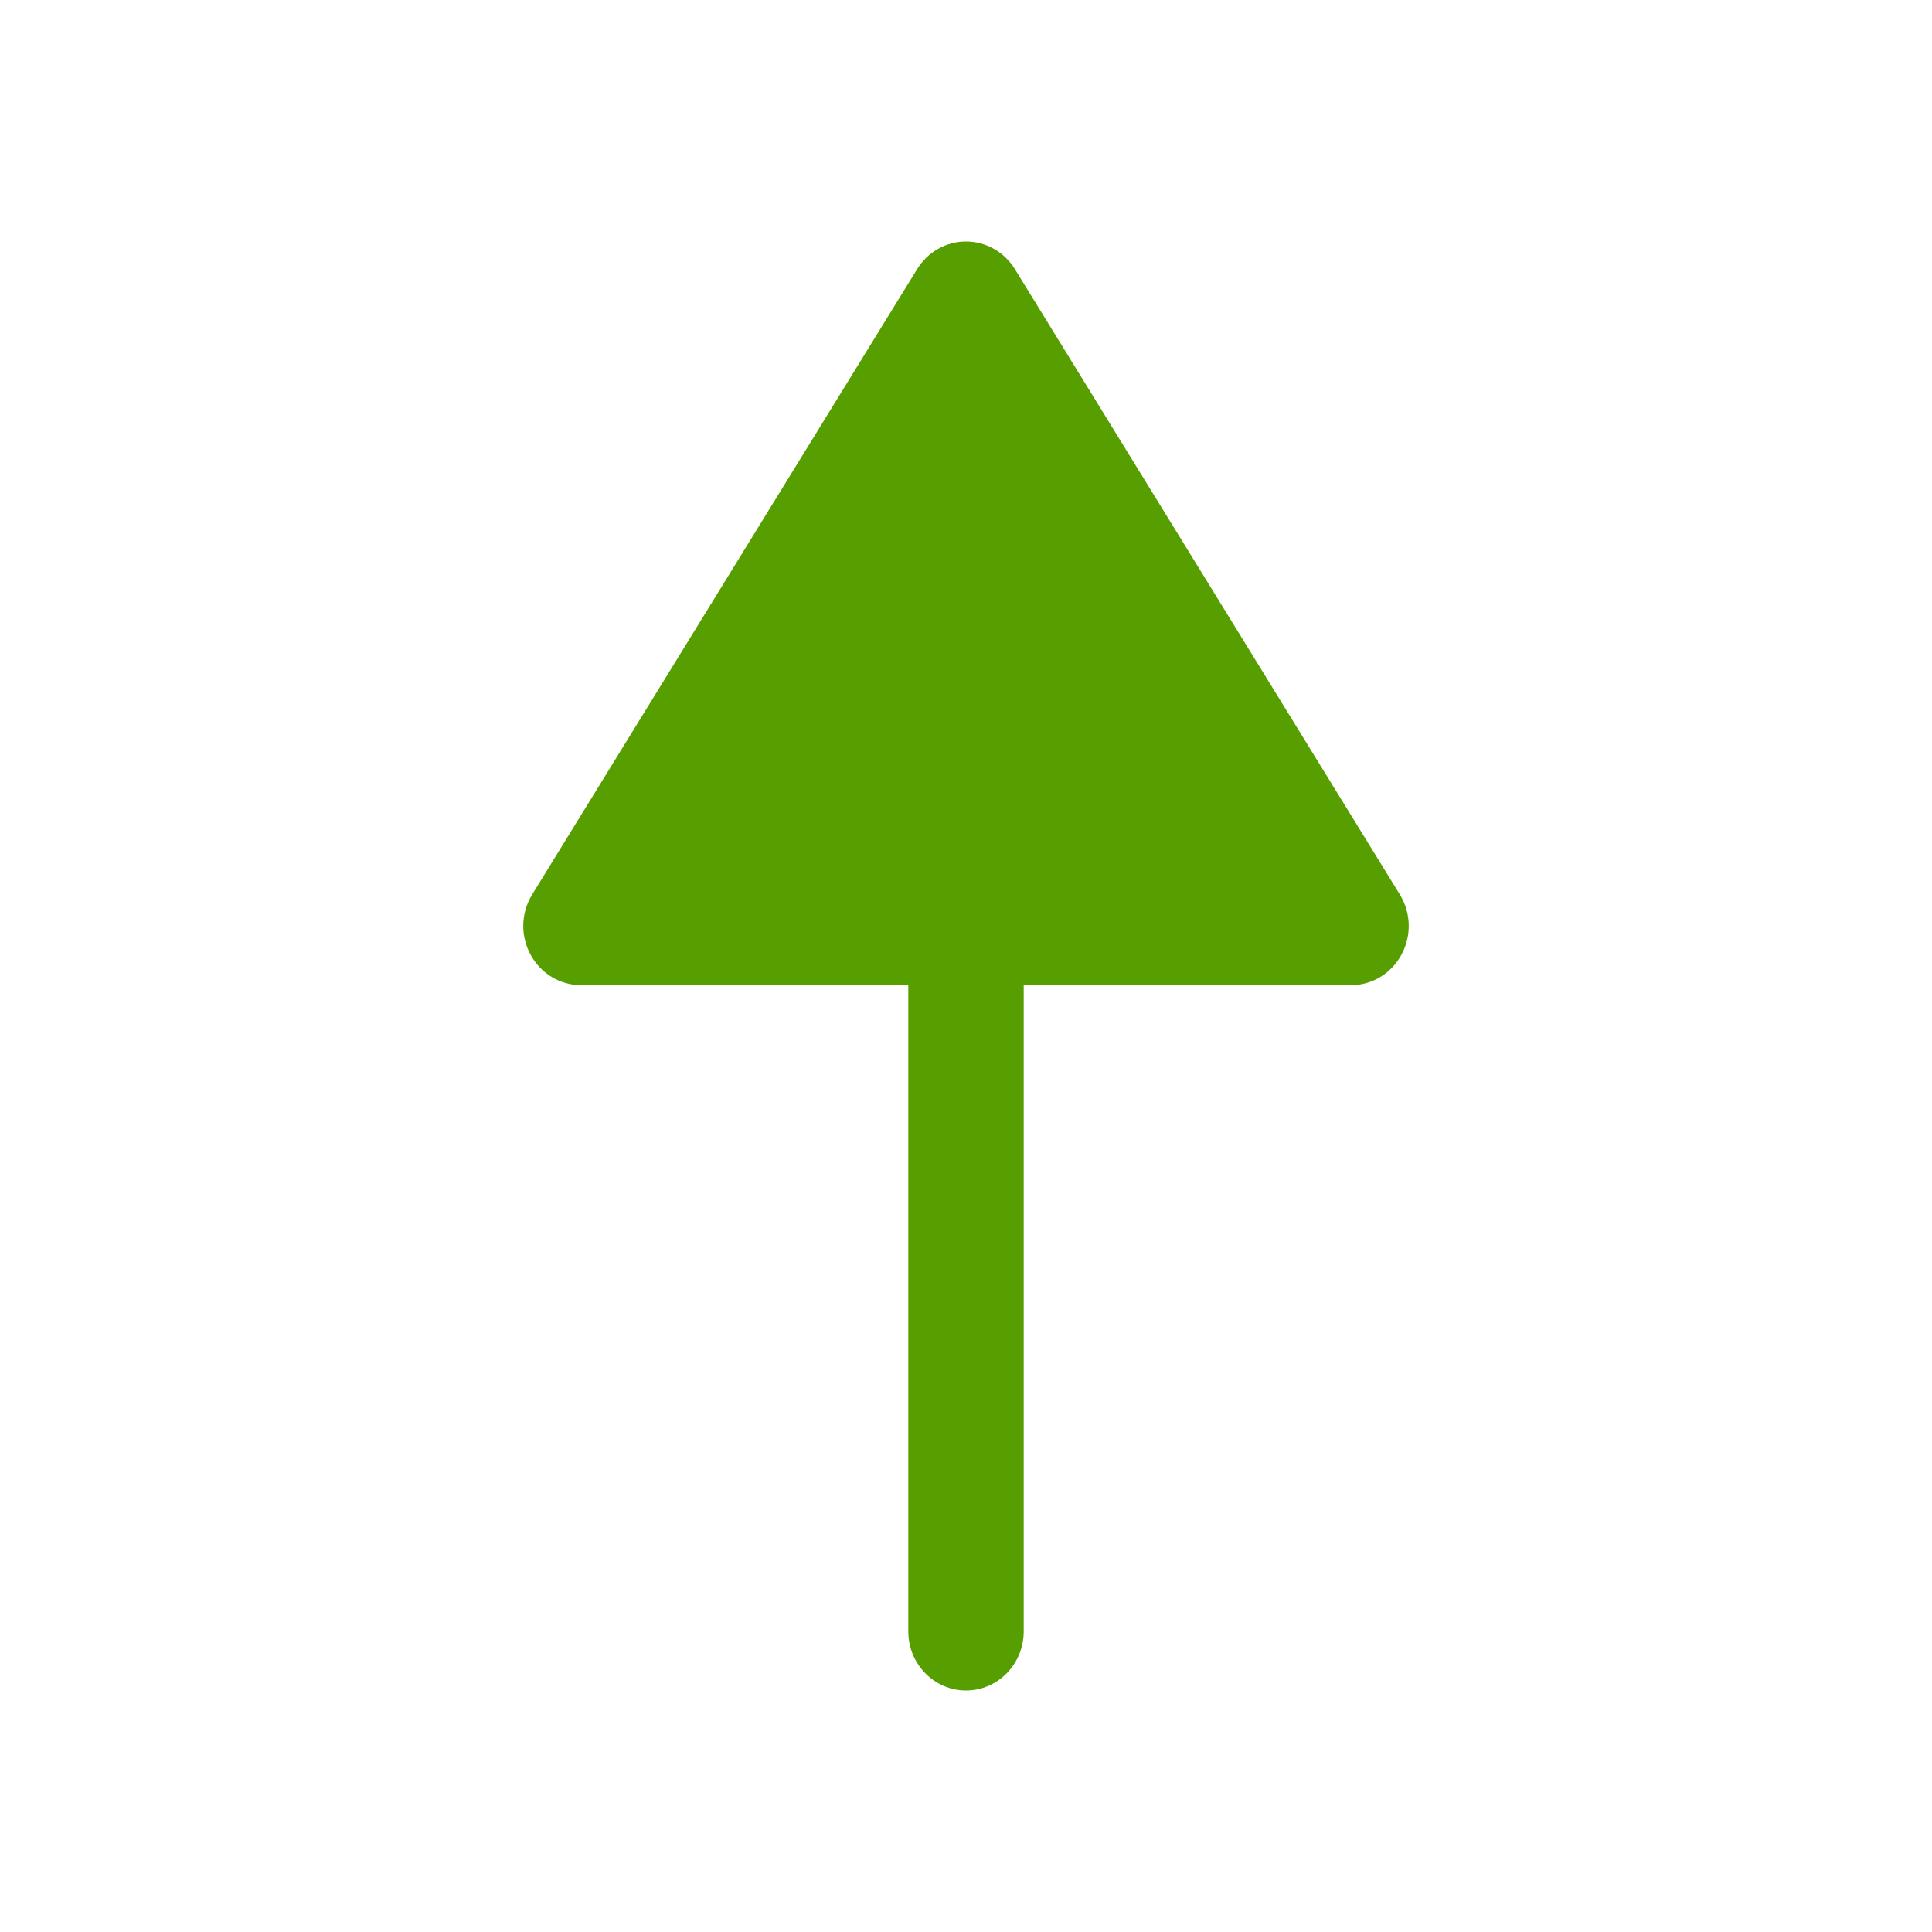<svg width="24" height="24" viewBox="0 0 24 24" fill="none" xmlns="http://www.w3.org/2000/svg">
<path d="M6.59 11.858C6.716 12.092 6.956 12.238 7.217 12.238H11.283V20.266C11.283 20.671 11.604 21 12 21C12.396 21 12.717 20.671 12.717 20.266V12.238H16.783C17.045 12.238 17.285 12.092 17.41 11.858C17.537 11.624 17.529 11.339 17.39 11.113L12.607 3.343C12.475 3.129 12.247 3 12 3C11.753 3 11.525 3.129 11.393 3.343L6.61 11.113C6.537 11.232 6.5 11.368 6.5 11.504C6.5 11.626 6.531 11.748 6.59 11.858" fill="#579F00"/>
</svg>
